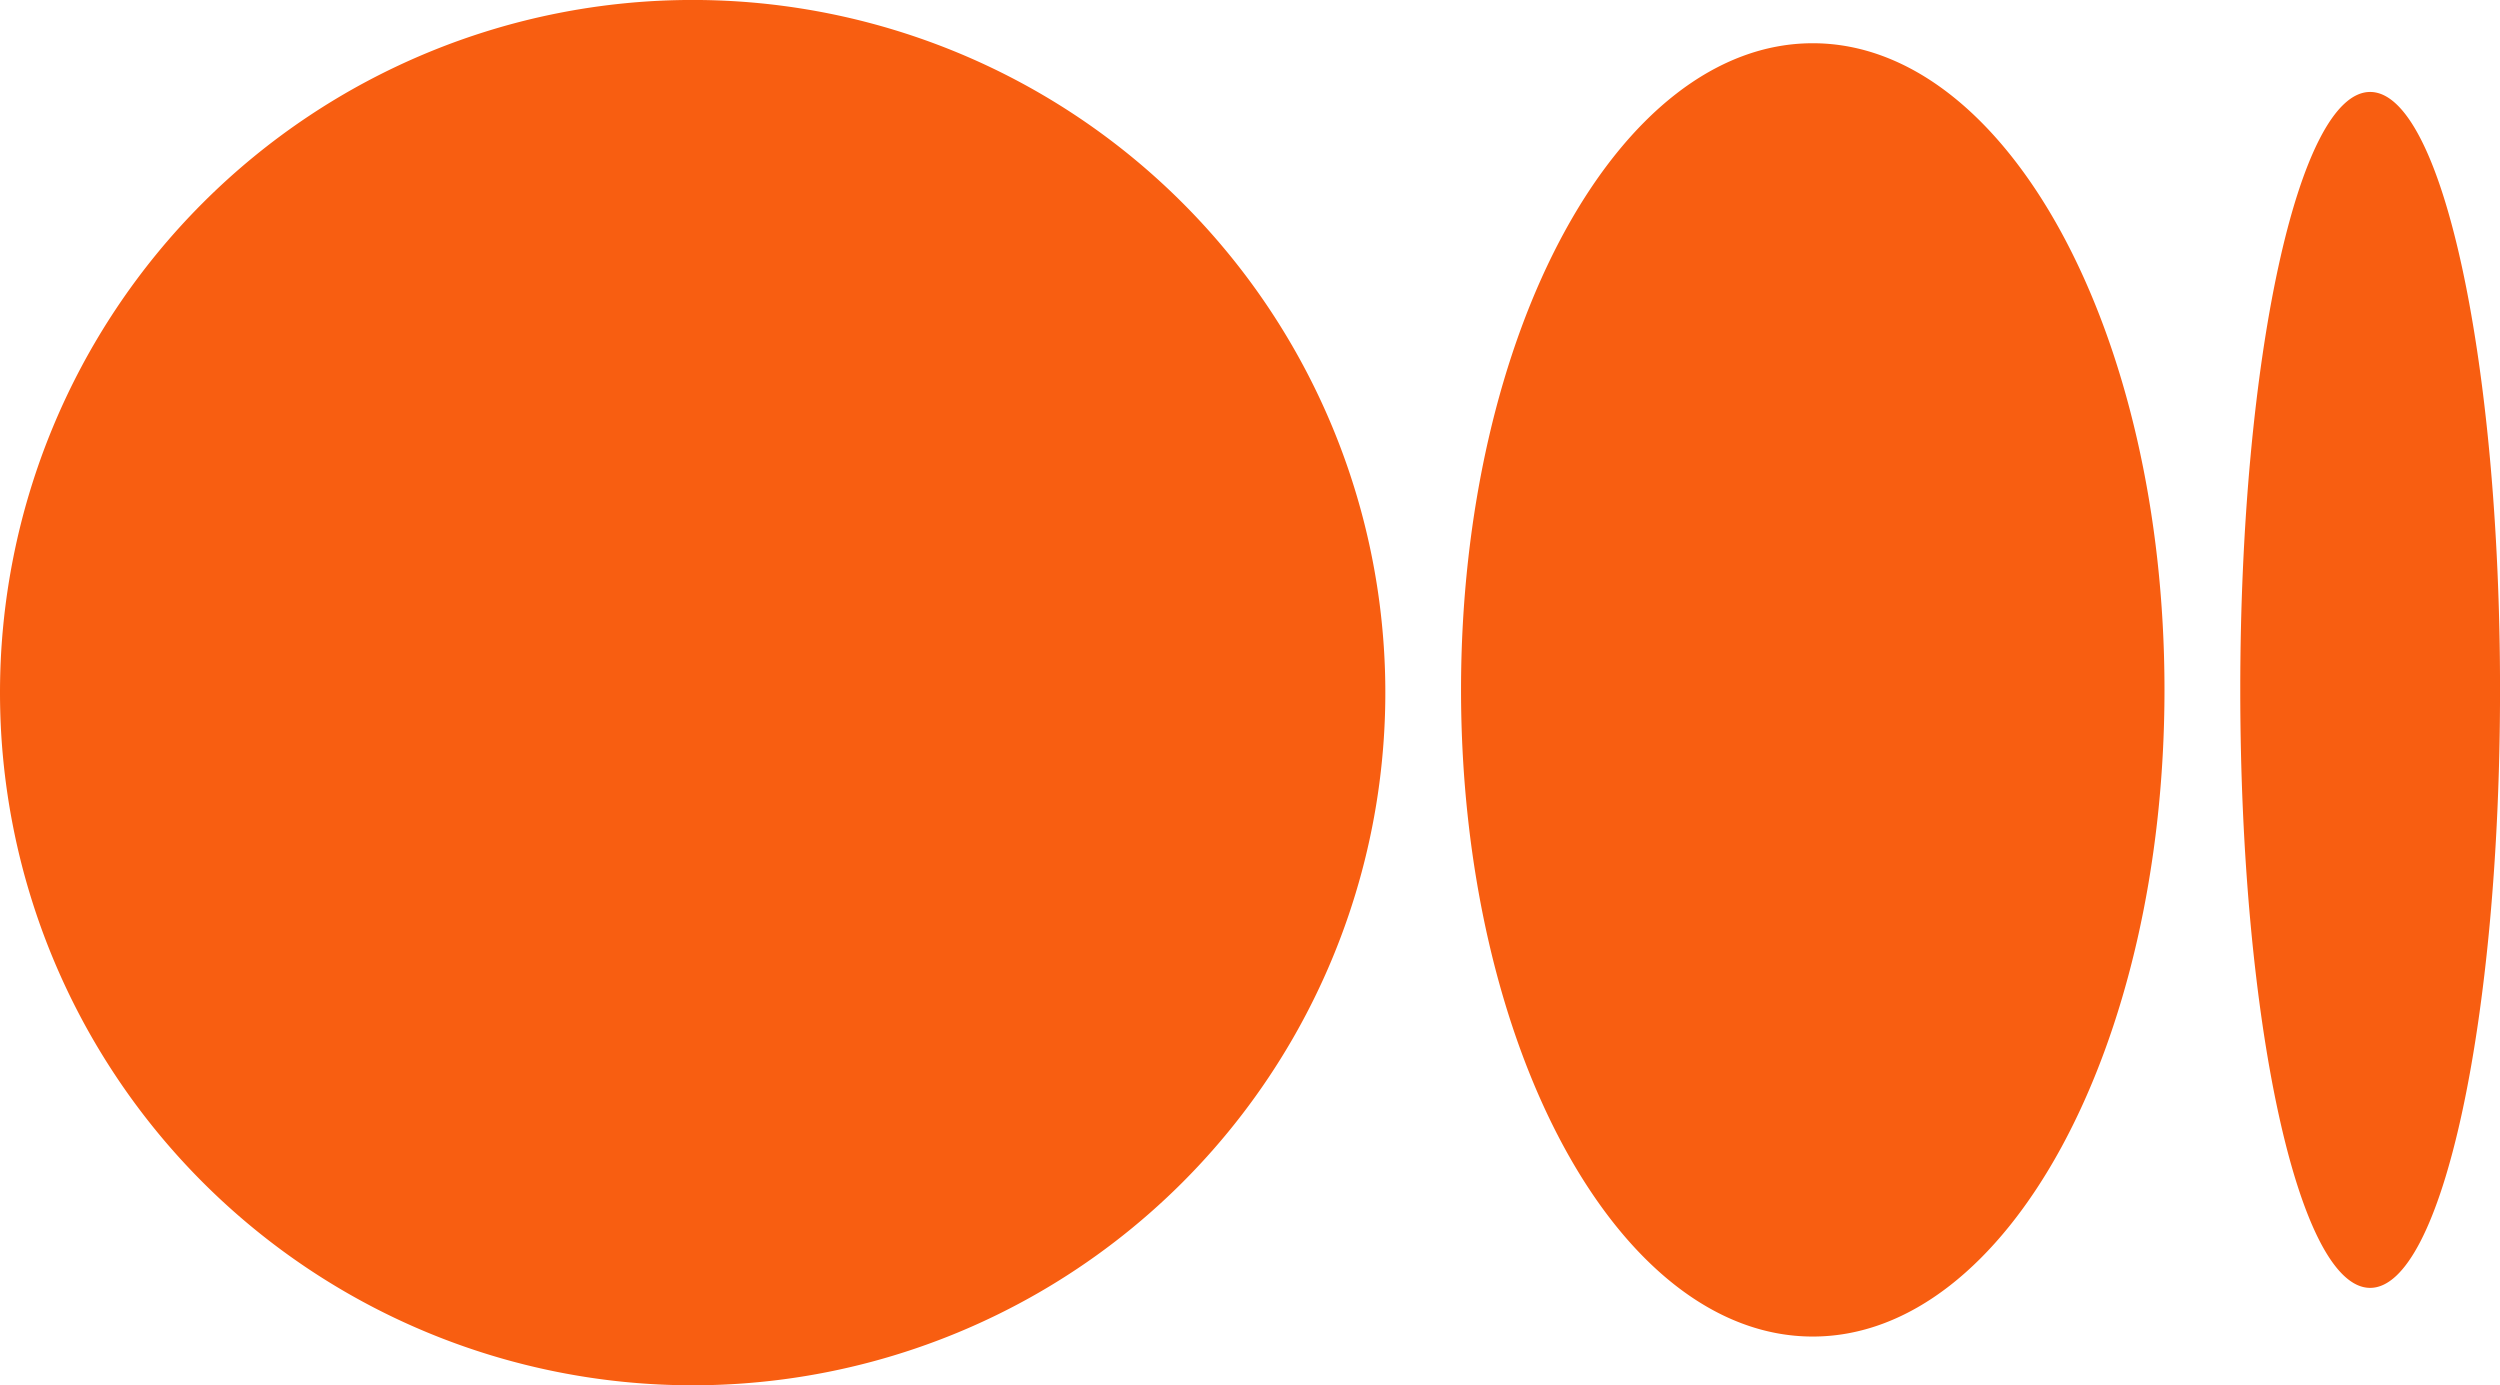 <svg xmlns="http://www.w3.org/2000/svg" width="66.771" height="36.998" viewBox="0 0 66.771 36.998">
  <g id="Group_260" data-name="Group 260" transform="translate(-458.883 553.281)">
    <path id="Union" d="M458.883-534.782a18.5,18.5,0,0,1,18.5-18.5,18.5,18.5,0,0,1,18.5,18.5,18.5,18.5,0,0,1-18.5,18.5A18.5,18.5,0,0,1,458.883-534.782Zm39.022-.073c0-9.538,4.206-17.271,9.394-17.271s9.394,7.733,9.394,17.271-4.206,17.271-9.394,17.271S497.905-525.317,497.905-534.855Zm20.812,0c0-8.82,1.553-15.97,3.469-15.97s3.469,7.15,3.469,15.97-1.552,15.971-3.469,15.971S518.717-526.035,518.717-534.855Z" fill="#f85e11"/>
  </g>
</svg>
